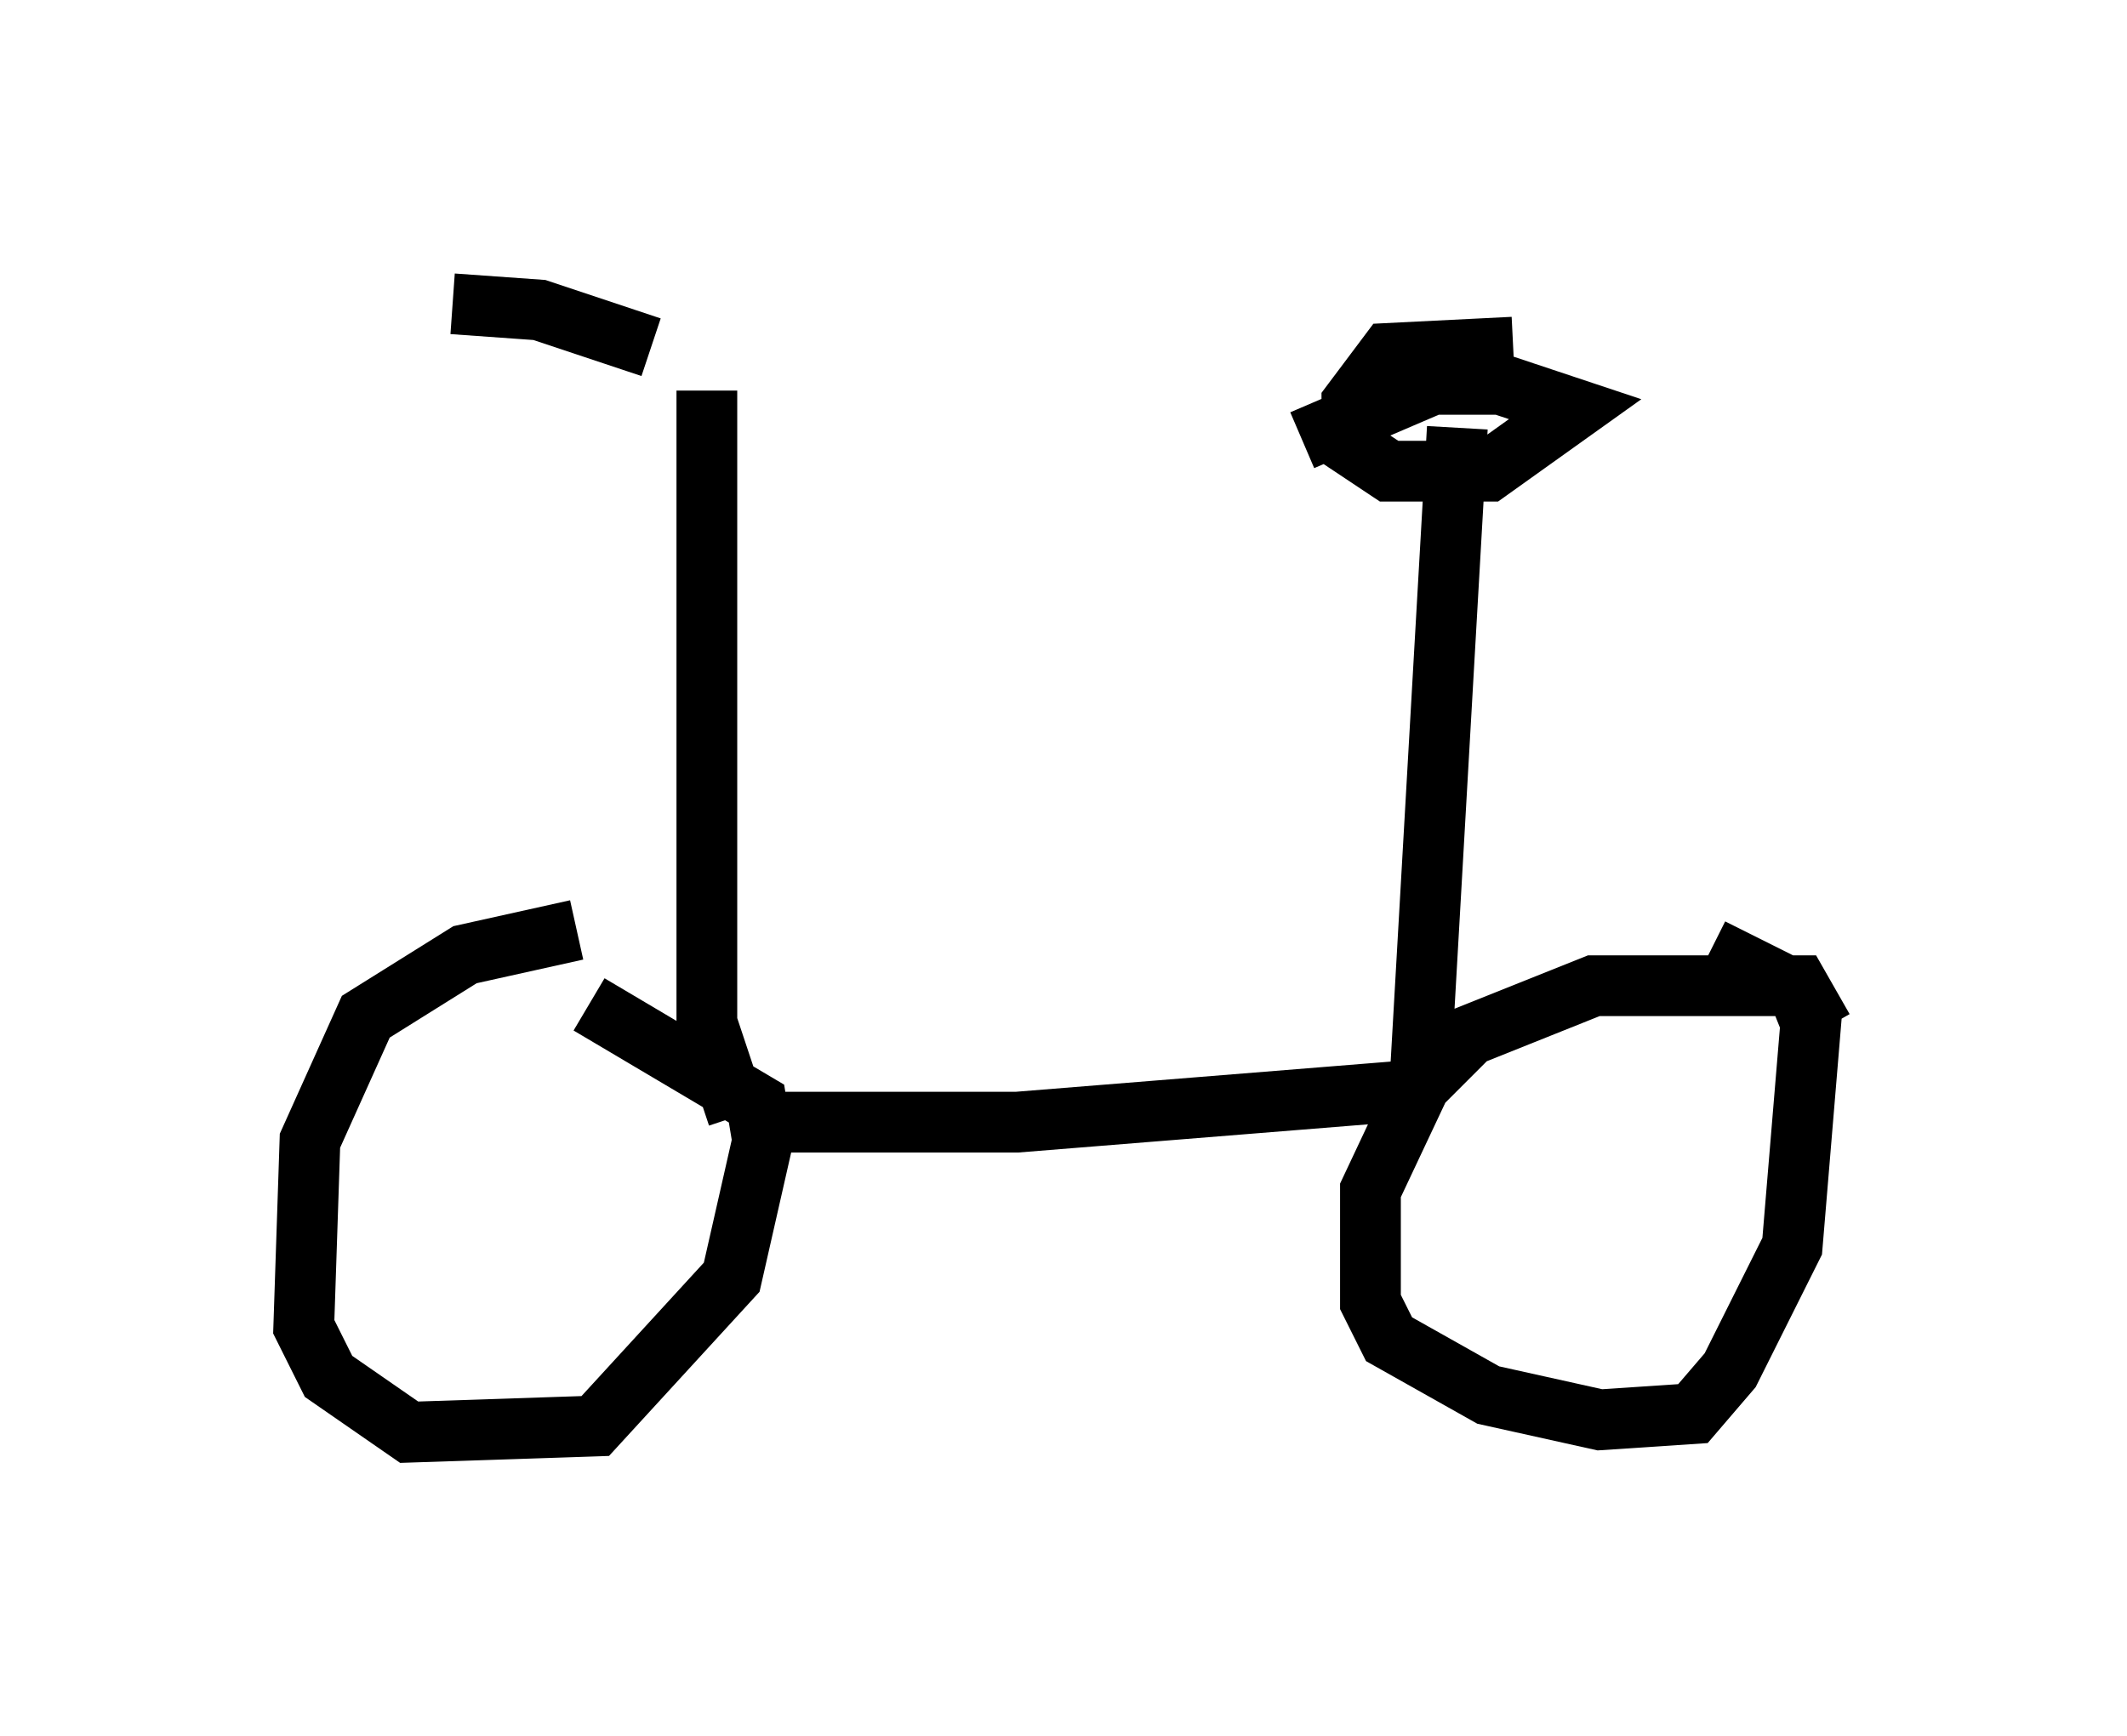 <?xml version="1.0" encoding="utf-8" ?>
<svg baseProfile="full" height="28.579" version="1.1" width="35.011" xmlns="http://www.w3.org/2000/svg" xmlns:ev="http://www.w3.org/2001/xml-events" xmlns:xlink="http://www.w3.org/1999/xlink"><defs /><rect fill="white" height="28.579" width="35.011" x="0" y="0" /><path d="M12.146, 15.515 m-2.654, -0.204 l-1.838, 0.408 -1.633, 1.021 l-0.919, 2.042 -0.102, 3.063 l0.408, 0.817 1.327, 0.919 l3.063, -0.102 2.246, -2.45 l0.51, -2.246 -0.102, -0.613 l-2.756, -1.633 m20.315, 0.408 l-0.408, -0.715 -3.369, 0.0 l-2.042, 0.817 -0.817, 0.817 l-0.817, 1.735 0.0, 1.838 l0.306, 0.613 1.633, 0.919 l1.838, 0.408 1.531, -0.102 l0.613, -0.715 1.021, -2.042 l0.306, -3.675 -0.204, -0.51 l-1.429, -0.715 m-16.129, 2.858 l4.696, 0.0 6.329, -0.51 m0.306, -0.204 l0.613, -10.719 m0.919, -1.327 l-2.042, 0.102 -0.613, 0.817 l0.0, 0.715 0.613, 0.408 l1.633, 0.0 1.429, -1.021 l-1.225, -0.408 -1.123, 0.0 l-2.144, 0.919 m-9.29, 11.127 l-0.51, -1.531 0.0, -10.413 m-4.185, -1.429 l1.429, 0.102 1.838, 0.613 " fill="none" stroke="black" stroke-width="1" /></svg>